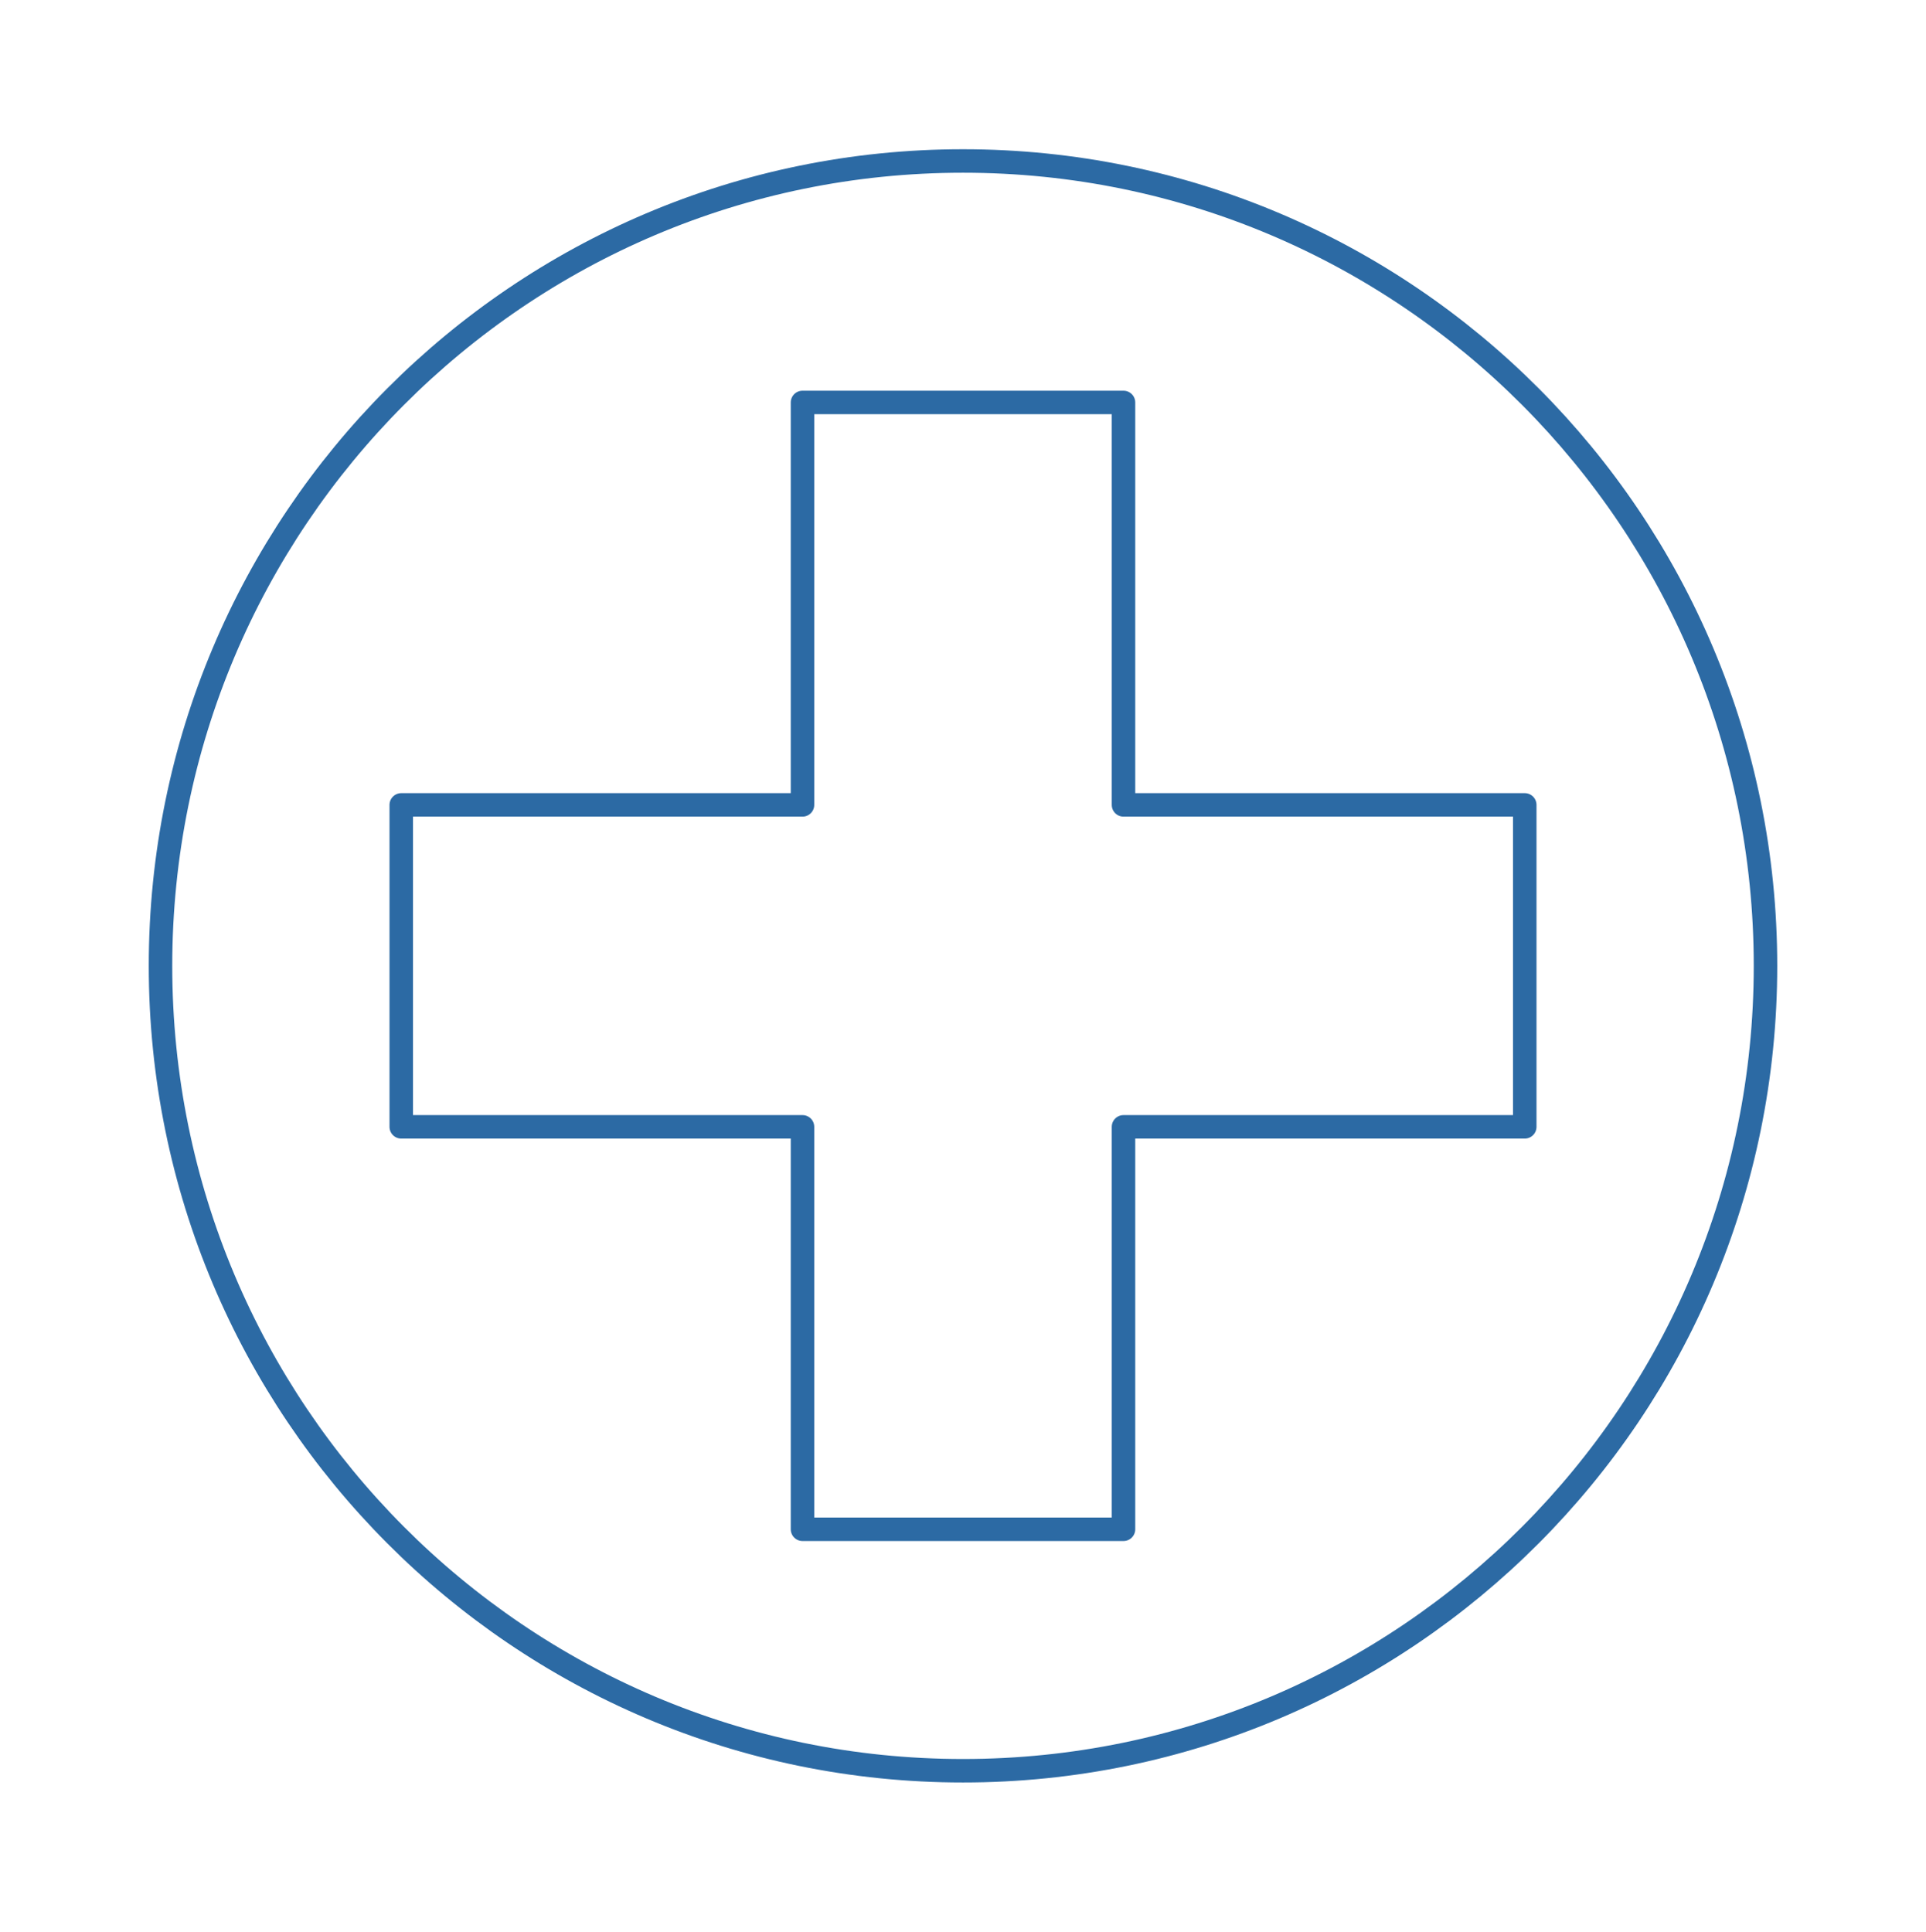 <svg width="328" height="329" viewBox="0 0 328 329" fill="none" xmlns="http://www.w3.org/2000/svg">
<g clip-path="url(#clip0_101_557)">
<path d="M164 301.585C239.479 301.585 300.667 240.21 300.667 164.501C300.667 88.792 239.479 27.418 164 27.418C88.521 27.418 27.334 88.792 27.334 164.501C27.334 240.21 88.521 301.585 164 301.585Z" stroke="#2C6AA4" stroke-width="4" stroke-linecap="round" stroke-linejoin="round"/>
<path d="M259.667 137.085H191.333V68.543H136.667V137.085H68.334V191.918H136.667V260.46H191.333V191.918H259.667V137.085Z" stroke="#2C6AA4" stroke-width="4" stroke-linecap="round" stroke-linejoin="round"/>
<path d="M3717.33 -603.168H-1066V4194.75H3717.33V-603.168Z" stroke="#2C6AA4" stroke-width="2" stroke-linecap="round" stroke-linejoin="round"/>
</g>
<defs>
<clipPath id="clip0_101_557">
<rect width="328" height="329" fill="white"/>
</clipPath>
</defs>
</svg>
